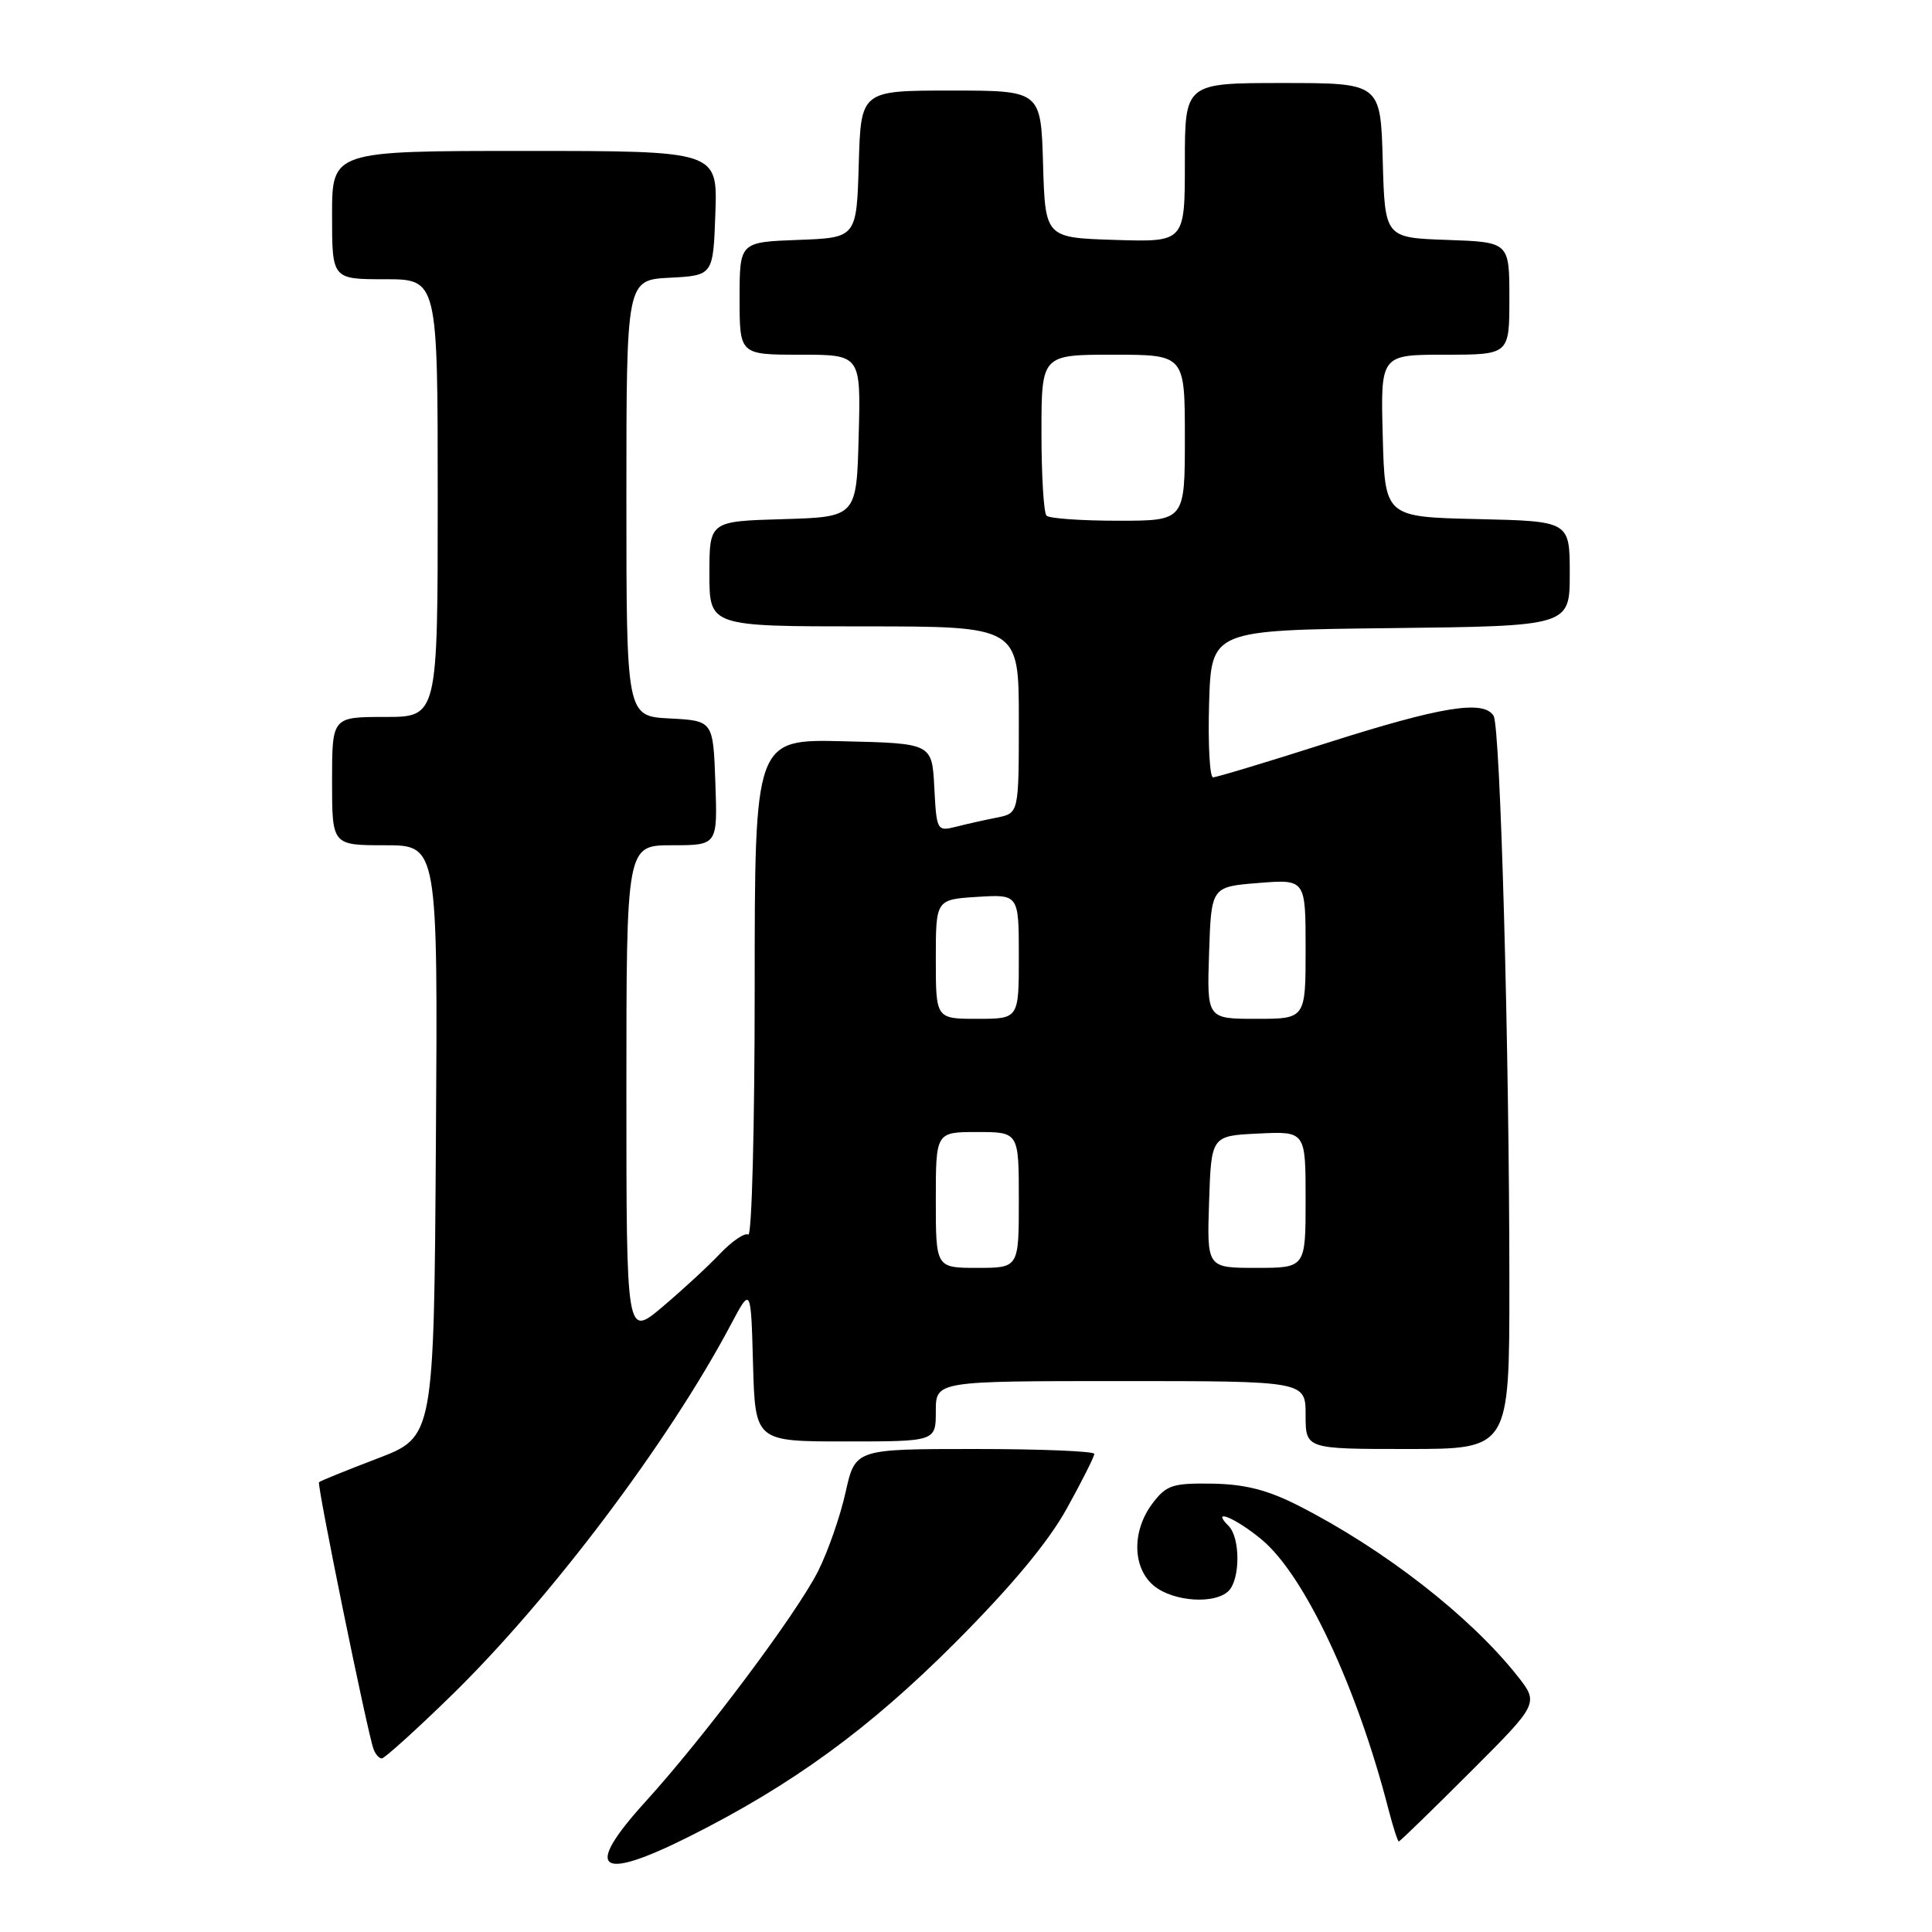 <?xml version="1.0" encoding="UTF-8" standalone="no"?>
<!DOCTYPE svg PUBLIC "-//W3C//DTD SVG 1.1//EN" "http://www.w3.org/Graphics/SVG/1.1/DTD/svg11.dtd" >
<svg xmlns="http://www.w3.org/2000/svg" xmlns:xlink="http://www.w3.org/1999/xlink" version="1.1" viewBox="0 0 256 256">
 <g >
 <path fill="currentColor"
d=" M 91.27 243.38 C 104.97 236.52 115.20 229.06 126.60 217.63 C 134.03 210.18 138.91 204.32 141.35 199.90 C 143.36 196.28 145.00 193.01 145.00 192.65 C 145.00 192.29 137.87 192.00 129.16 192.00 C 113.32 192.00 113.32 192.00 112.04 197.75 C 111.34 200.91 109.70 205.61 108.40 208.19 C 105.54 213.85 93.33 230.15 85.53 238.73 C 77.27 247.82 79.23 249.41 91.27 243.38 Z  M 194.77 234.85 C 203.93 225.70 203.93 225.70 201.03 222.03 C 194.75 214.11 183.34 205.24 172.00 199.48 C 167.96 197.43 164.95 196.66 160.63 196.59 C 155.37 196.51 154.55 196.78 152.71 199.21 C 149.94 202.89 150.04 207.80 152.94 210.16 C 155.52 212.24 161.00 212.60 162.80 210.80 C 164.35 209.25 164.35 203.75 162.80 202.20 C 160.35 199.75 163.67 201.10 167.14 203.97 C 172.82 208.64 179.80 223.48 183.98 239.75 C 184.59 242.09 185.20 244.00 185.35 244.00 C 185.50 244.00 189.74 239.88 194.77 234.85 Z  M 59.72 224.75 C 72.87 211.94 88.60 191.08 96.85 175.50 C 99.50 170.50 99.50 170.50 99.78 180.75 C 100.07 191.00 100.07 191.00 112.03 191.00 C 124.00 191.00 124.00 191.00 124.00 187.00 C 124.00 183.00 124.00 183.00 148.50 183.00 C 173.00 183.00 173.00 183.00 173.00 187.50 C 173.00 192.00 173.00 192.00 186.50 192.00 C 200.00 192.00 200.00 192.00 200.00 170.25 C 200.00 138.98 198.81 96.31 197.91 94.85 C 196.59 92.71 190.99 93.62 176.00 98.39 C 168.06 100.93 161.19 103.00 160.74 103.00 C 160.29 103.00 160.06 98.61 160.21 93.25 C 160.50 83.50 160.50 83.50 184.25 83.23 C 208.00 82.96 208.00 82.96 208.00 76.01 C 208.00 69.06 208.00 69.06 195.75 68.78 C 183.50 68.50 183.50 68.50 183.22 57.75 C 182.93 47.00 182.93 47.00 191.47 47.00 C 200.00 47.00 200.00 47.00 200.00 39.54 C 200.00 32.08 200.00 32.08 191.75 31.79 C 183.50 31.50 183.50 31.50 183.22 21.25 C 182.93 11.00 182.93 11.00 169.97 11.00 C 157.00 11.00 157.00 11.00 157.00 21.54 C 157.00 32.08 157.00 32.08 147.75 31.79 C 138.50 31.50 138.50 31.50 138.21 21.75 C 137.93 12.00 137.93 12.00 126.00 12.00 C 114.07 12.00 114.07 12.00 113.79 21.75 C 113.50 31.50 113.50 31.50 105.75 31.79 C 98.00 32.08 98.00 32.08 98.00 39.54 C 98.00 47.00 98.00 47.00 106.03 47.00 C 114.07 47.00 114.07 47.00 113.78 57.75 C 113.50 68.50 113.50 68.50 103.75 68.79 C 94.00 69.07 94.00 69.07 94.00 76.04 C 94.00 83.00 94.00 83.00 114.50 83.00 C 135.00 83.00 135.00 83.00 135.00 95.38 C 135.00 107.75 135.00 107.75 132.12 108.33 C 130.53 108.64 128.08 109.19 126.67 109.55 C 124.16 110.18 124.10 110.07 123.80 104.35 C 123.50 98.50 123.50 98.50 111.75 98.22 C 100.00 97.94 100.00 97.94 100.00 131.03 C 100.00 149.23 99.62 163.88 99.15 163.59 C 98.69 163.31 97.00 164.45 95.40 166.13 C 93.81 167.81 90.36 170.99 87.75 173.19 C 83.00 177.19 83.00 177.19 83.00 144.59 C 83.00 112.00 83.00 112.00 89.04 112.00 C 95.08 112.00 95.08 112.00 94.79 103.75 C 94.50 95.50 94.50 95.50 88.75 95.20 C 83.00 94.90 83.00 94.90 83.00 66.00 C 83.00 37.10 83.00 37.10 88.75 36.80 C 94.50 36.50 94.50 36.50 94.79 28.25 C 95.08 20.00 95.08 20.00 69.54 20.00 C 44.00 20.00 44.00 20.00 44.00 28.50 C 44.00 37.00 44.00 37.00 51.00 37.00 C 58.00 37.00 58.00 37.00 58.00 66.00 C 58.00 95.00 58.00 95.00 51.00 95.00 C 44.00 95.00 44.00 95.00 44.00 103.50 C 44.00 112.00 44.00 112.00 51.01 112.00 C 58.02 112.00 58.02 112.00 57.76 151.20 C 57.50 190.40 57.50 190.40 50.03 193.25 C 45.93 194.82 42.43 196.23 42.27 196.40 C 41.97 196.70 48.65 229.42 49.49 231.75 C 49.74 232.44 50.23 233.00 50.59 233.00 C 50.95 233.00 55.06 229.29 59.72 224.75 Z  M 124.00 159.00 C 124.00 150.00 124.00 150.00 129.50 150.00 C 135.00 150.00 135.00 150.00 135.00 159.00 C 135.00 168.00 135.00 168.00 129.50 168.00 C 124.00 168.00 124.00 168.00 124.00 159.00 Z  M 160.21 159.25 C 160.50 150.50 160.50 150.50 166.75 150.20 C 173.00 149.90 173.00 149.90 173.00 158.95 C 173.00 168.00 173.00 168.00 166.46 168.00 C 159.92 168.00 159.92 168.00 160.21 159.25 Z  M 124.00 127.09 C 124.00 119.19 124.00 119.19 129.50 118.84 C 135.00 118.50 135.00 118.50 135.00 126.75 C 135.00 135.00 135.00 135.00 129.50 135.00 C 124.00 135.00 124.00 135.00 124.00 127.09 Z  M 160.21 126.25 C 160.50 117.50 160.50 117.50 166.75 117.00 C 173.00 116.50 173.00 116.50 173.00 125.75 C 173.00 135.00 173.00 135.00 166.46 135.00 C 159.92 135.00 159.92 135.00 160.21 126.25 Z  M 138.67 68.33 C 138.30 67.97 138.00 63.02 138.00 57.33 C 138.00 47.00 138.00 47.00 147.50 47.00 C 157.00 47.00 157.00 47.00 157.00 58.00 C 157.00 69.00 157.00 69.00 148.17 69.00 C 143.31 69.00 139.03 68.70 138.67 68.33 Z "/>
</g>
</svg>